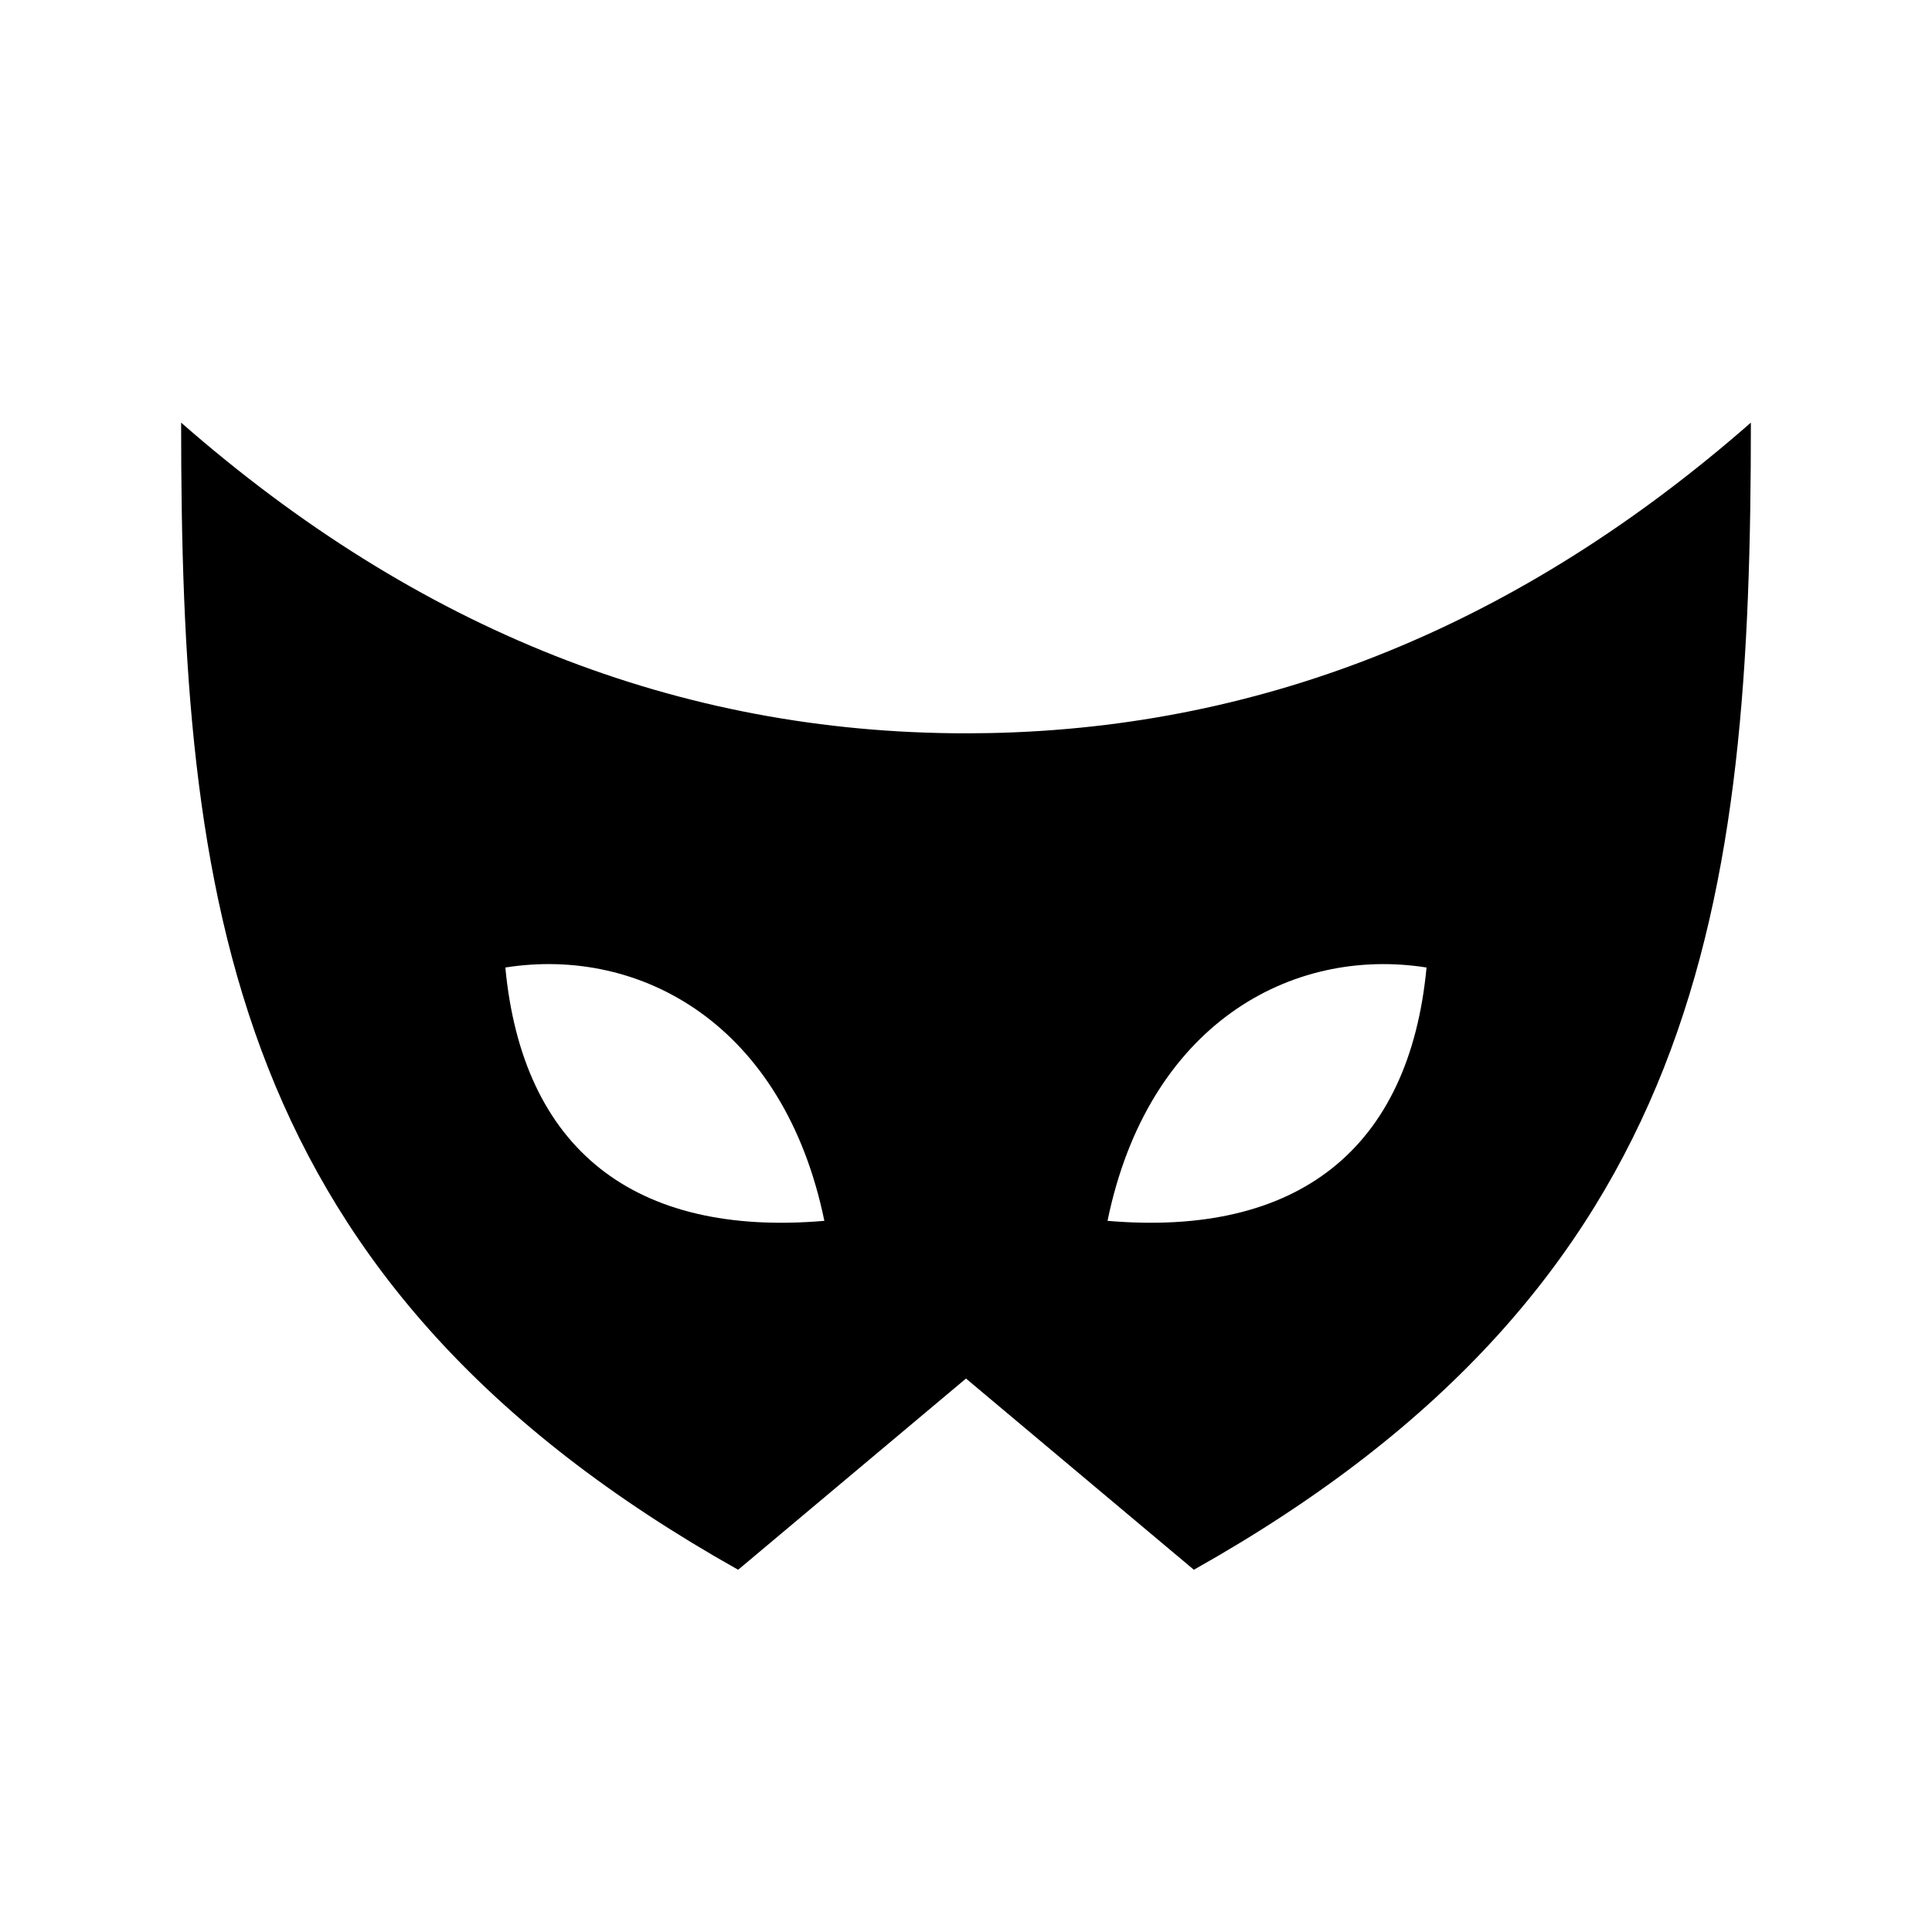 <svg viewBox="0 0 32 32"><path d="M12.226 26C3.768 21.25 3 14.917 3 7c3.914 3.43 8.247 5.146 13 5.146l.395-.004C20.993 12.049 25.195 10.335 29 7c0 7.917-.768 14.25-9.226 19L16 22.833 12.226 26ZM8.37 16.025c.284 3.005 2.13 4.466 5.284 4.196-.67-3.253-3.042-4.55-5.284-4.196Zm15.258 0c-2.242-.353-4.615.943-5.284 4.196 3.154.27 5-1.191 5.284-4.196Z"/></svg>